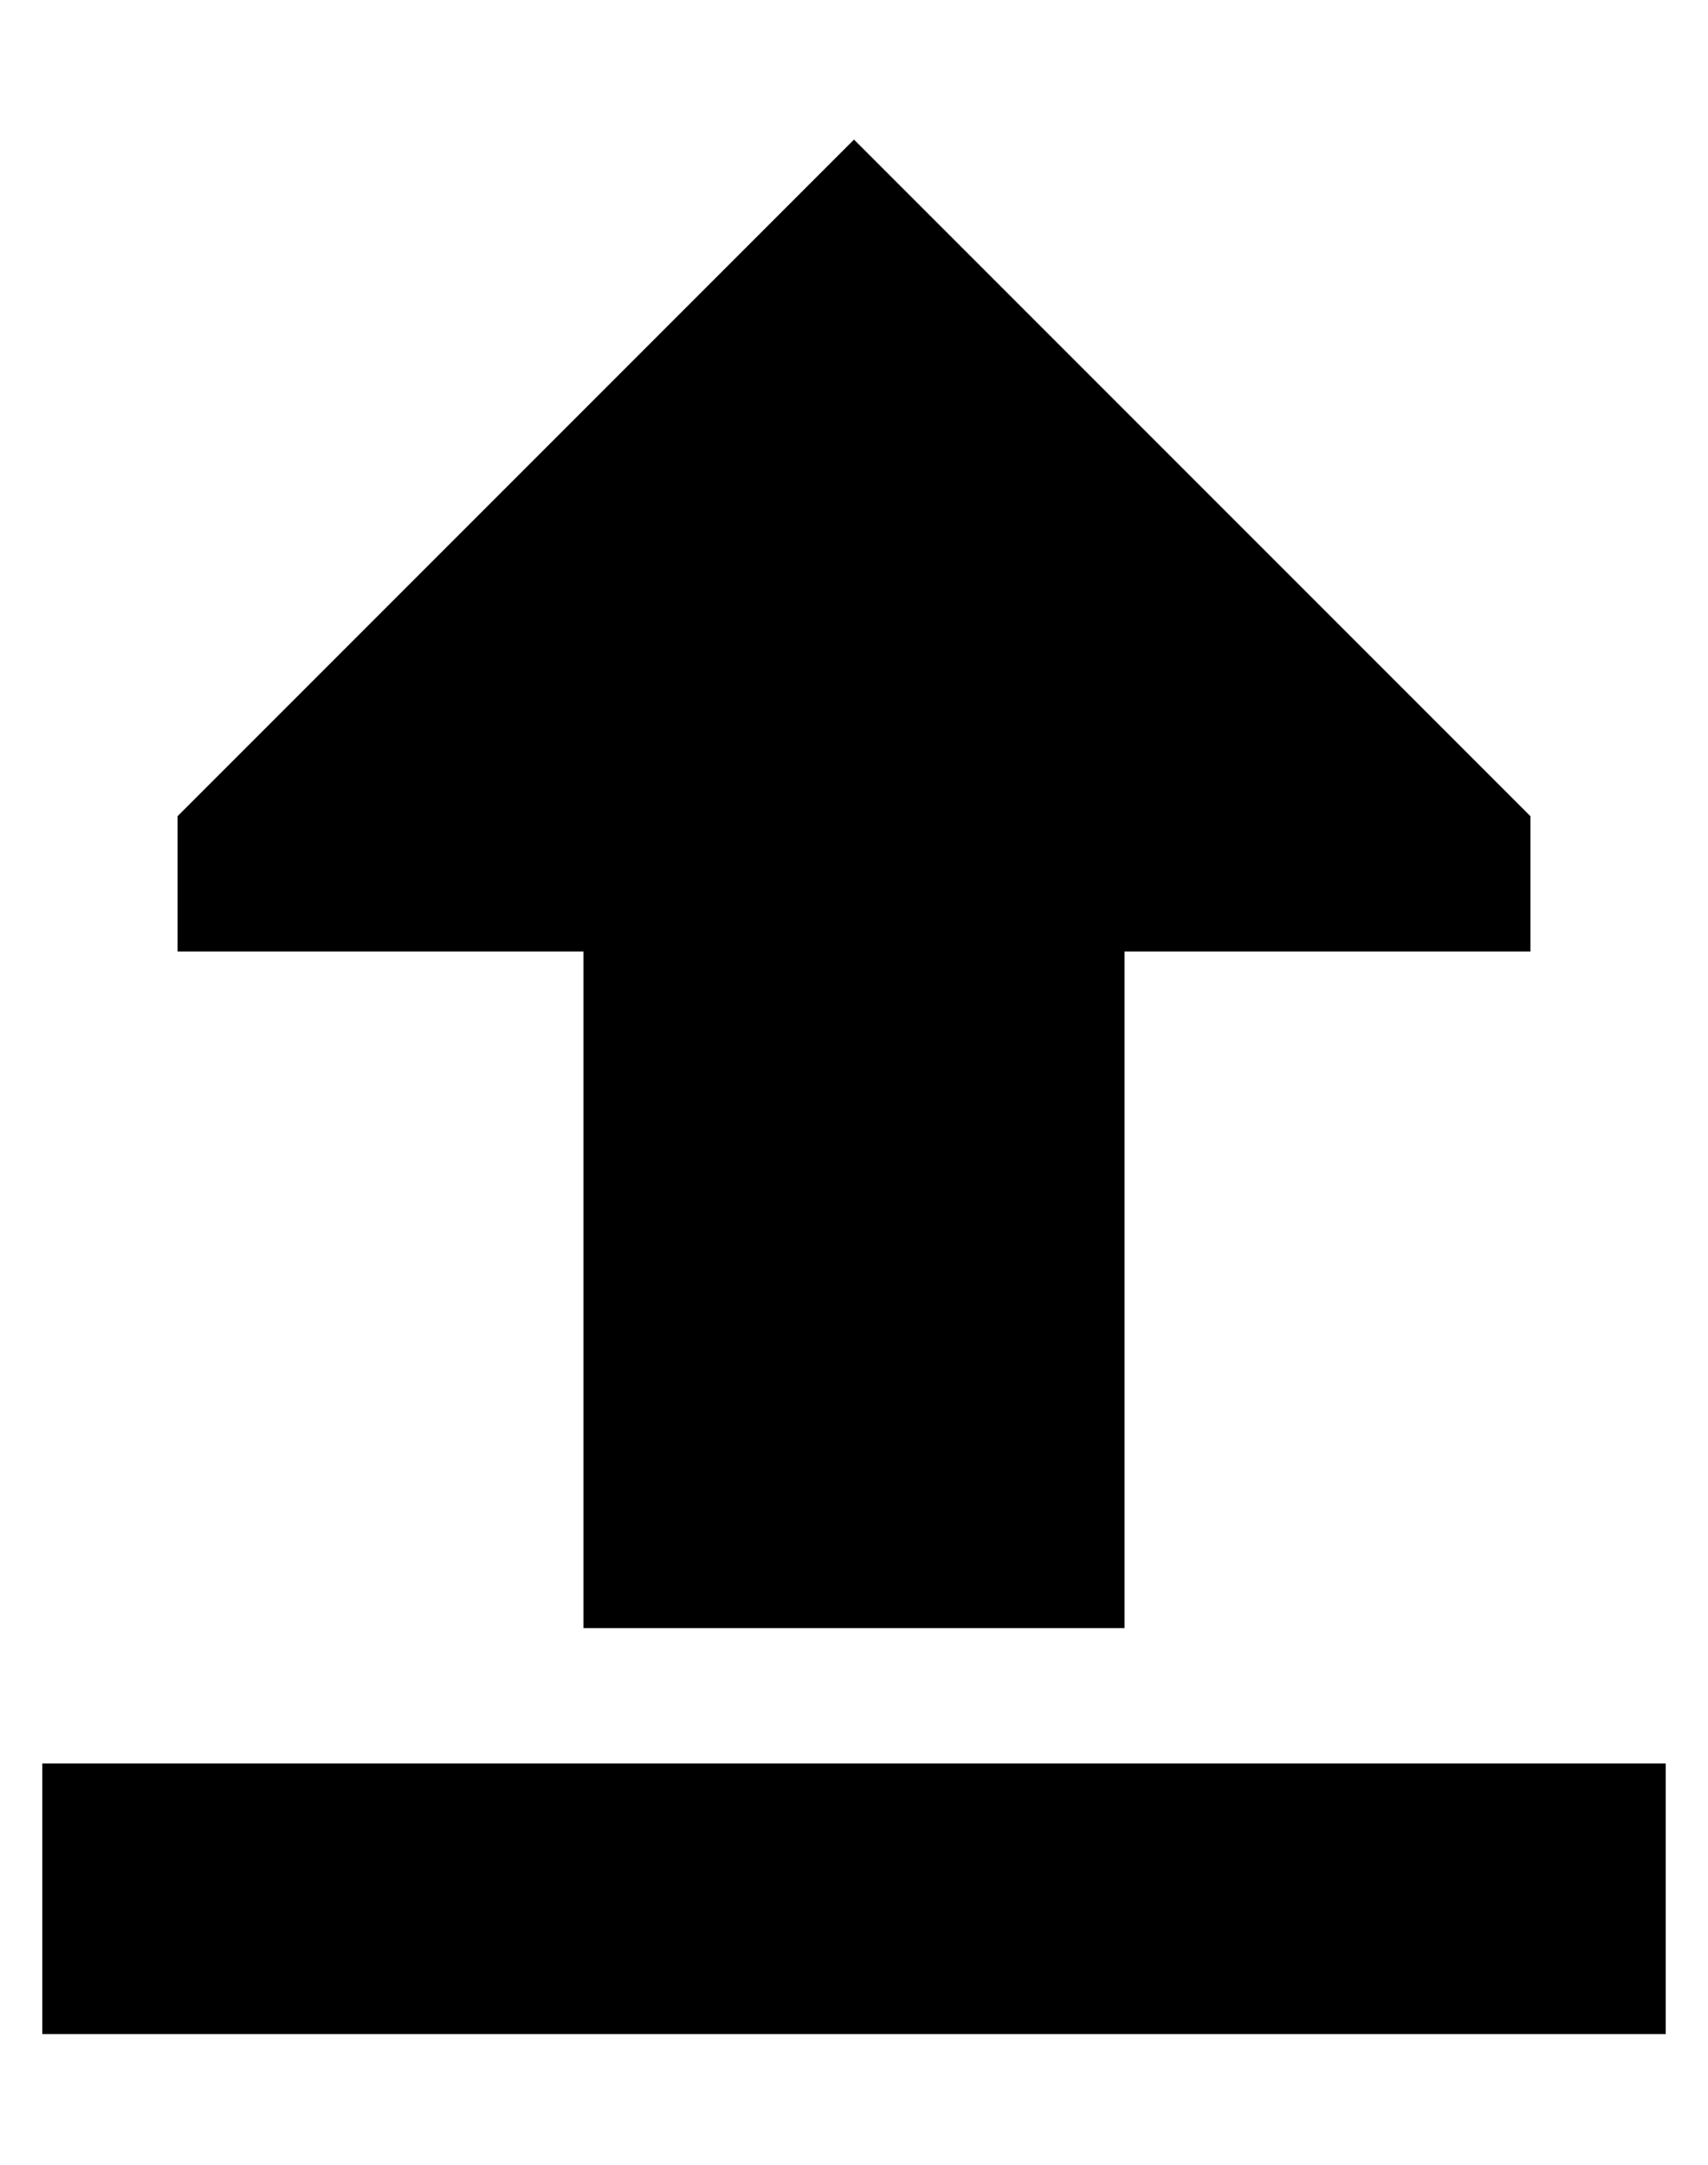 <?xml version="1.0" standalone="no"?>
<!DOCTYPE svg PUBLIC "-//W3C//DTD SVG 1.1//EN" "http://www.w3.org/Graphics/SVG/1.1/DTD/svg11.dtd" >
<svg xmlns="http://www.w3.org/2000/svg" xmlns:xlink="http://www.w3.org/1999/xlink" version="1.1" viewBox="-10 -40 404 512">
   <path fill="currentColor"
d="M32 153l160 -160l-160 160l160 -160l160 160v0v32v0h-96v0v160v0h-128v0v-160v0h-96v0v-32v0zM32 377h320h-320h352v64v0h-32h-352v-64v0h32v0z" />
</svg>
